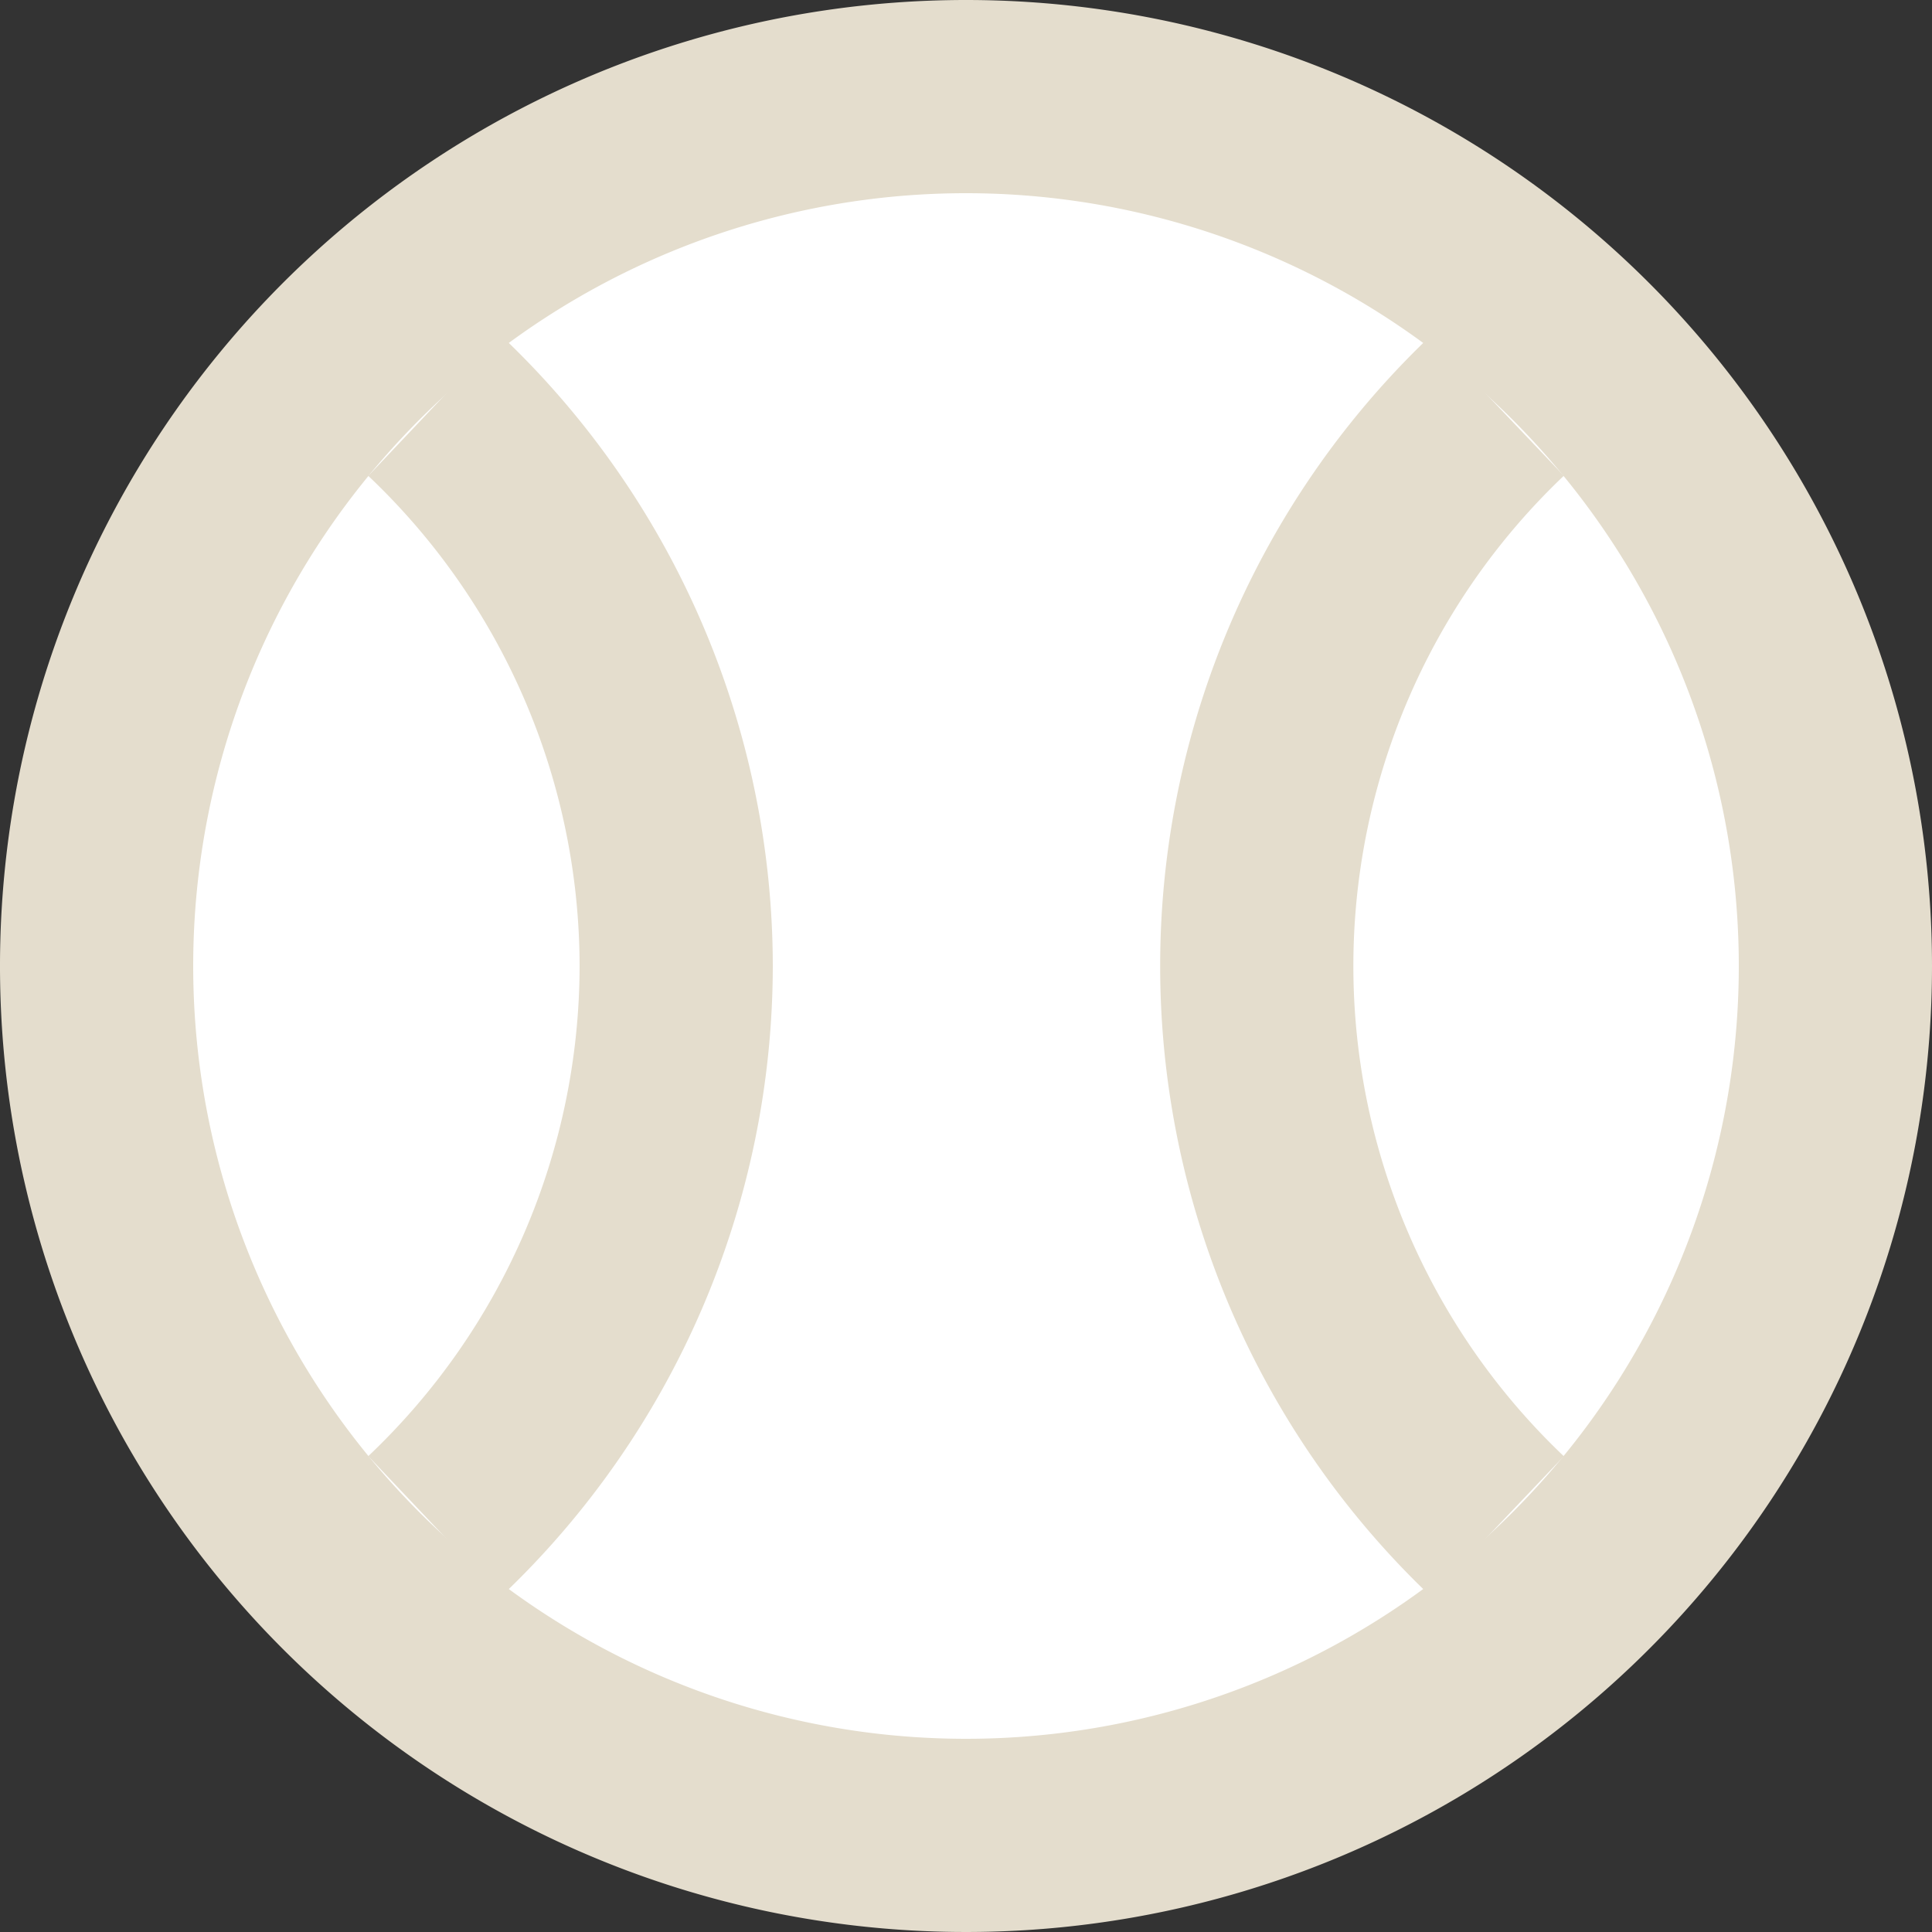 <svg xmlns="http://www.w3.org/2000/svg" viewBox="0 0 40 40"><rect x="0" y="0" width="40" height="40" fill="#333333" stroke="none"/><defs><style>.cls-1,.cls-3{fill:#fff;}.cls-2{fill:#e4ddcd;}.cls-3{stroke:#e4ddcd;stroke-miterlimit:10;stroke-width:4px;}</style></defs><title>アセット 1</title><g id="レイヤー_2" data-name="レイヤー 2"><g id="ロゴ"><circle class="cls-1" cx="20" cy="20" r="18"/><path class="cls-2" d="M20,4A16,16,0,1,1,4,20,16,16,0,0,1,20,4m0-4A20,20,0,1,0,40,20,20,20,0,0,0,20,0Z"/><path class="cls-3" d="M9,31.6A16,16,0,0,0,14,20,16,16,0,0,0,9,8.4"/><path class="cls-3" d="M31,31.6A16,16,0,0,1,31,8.4"/></g></g></svg>
